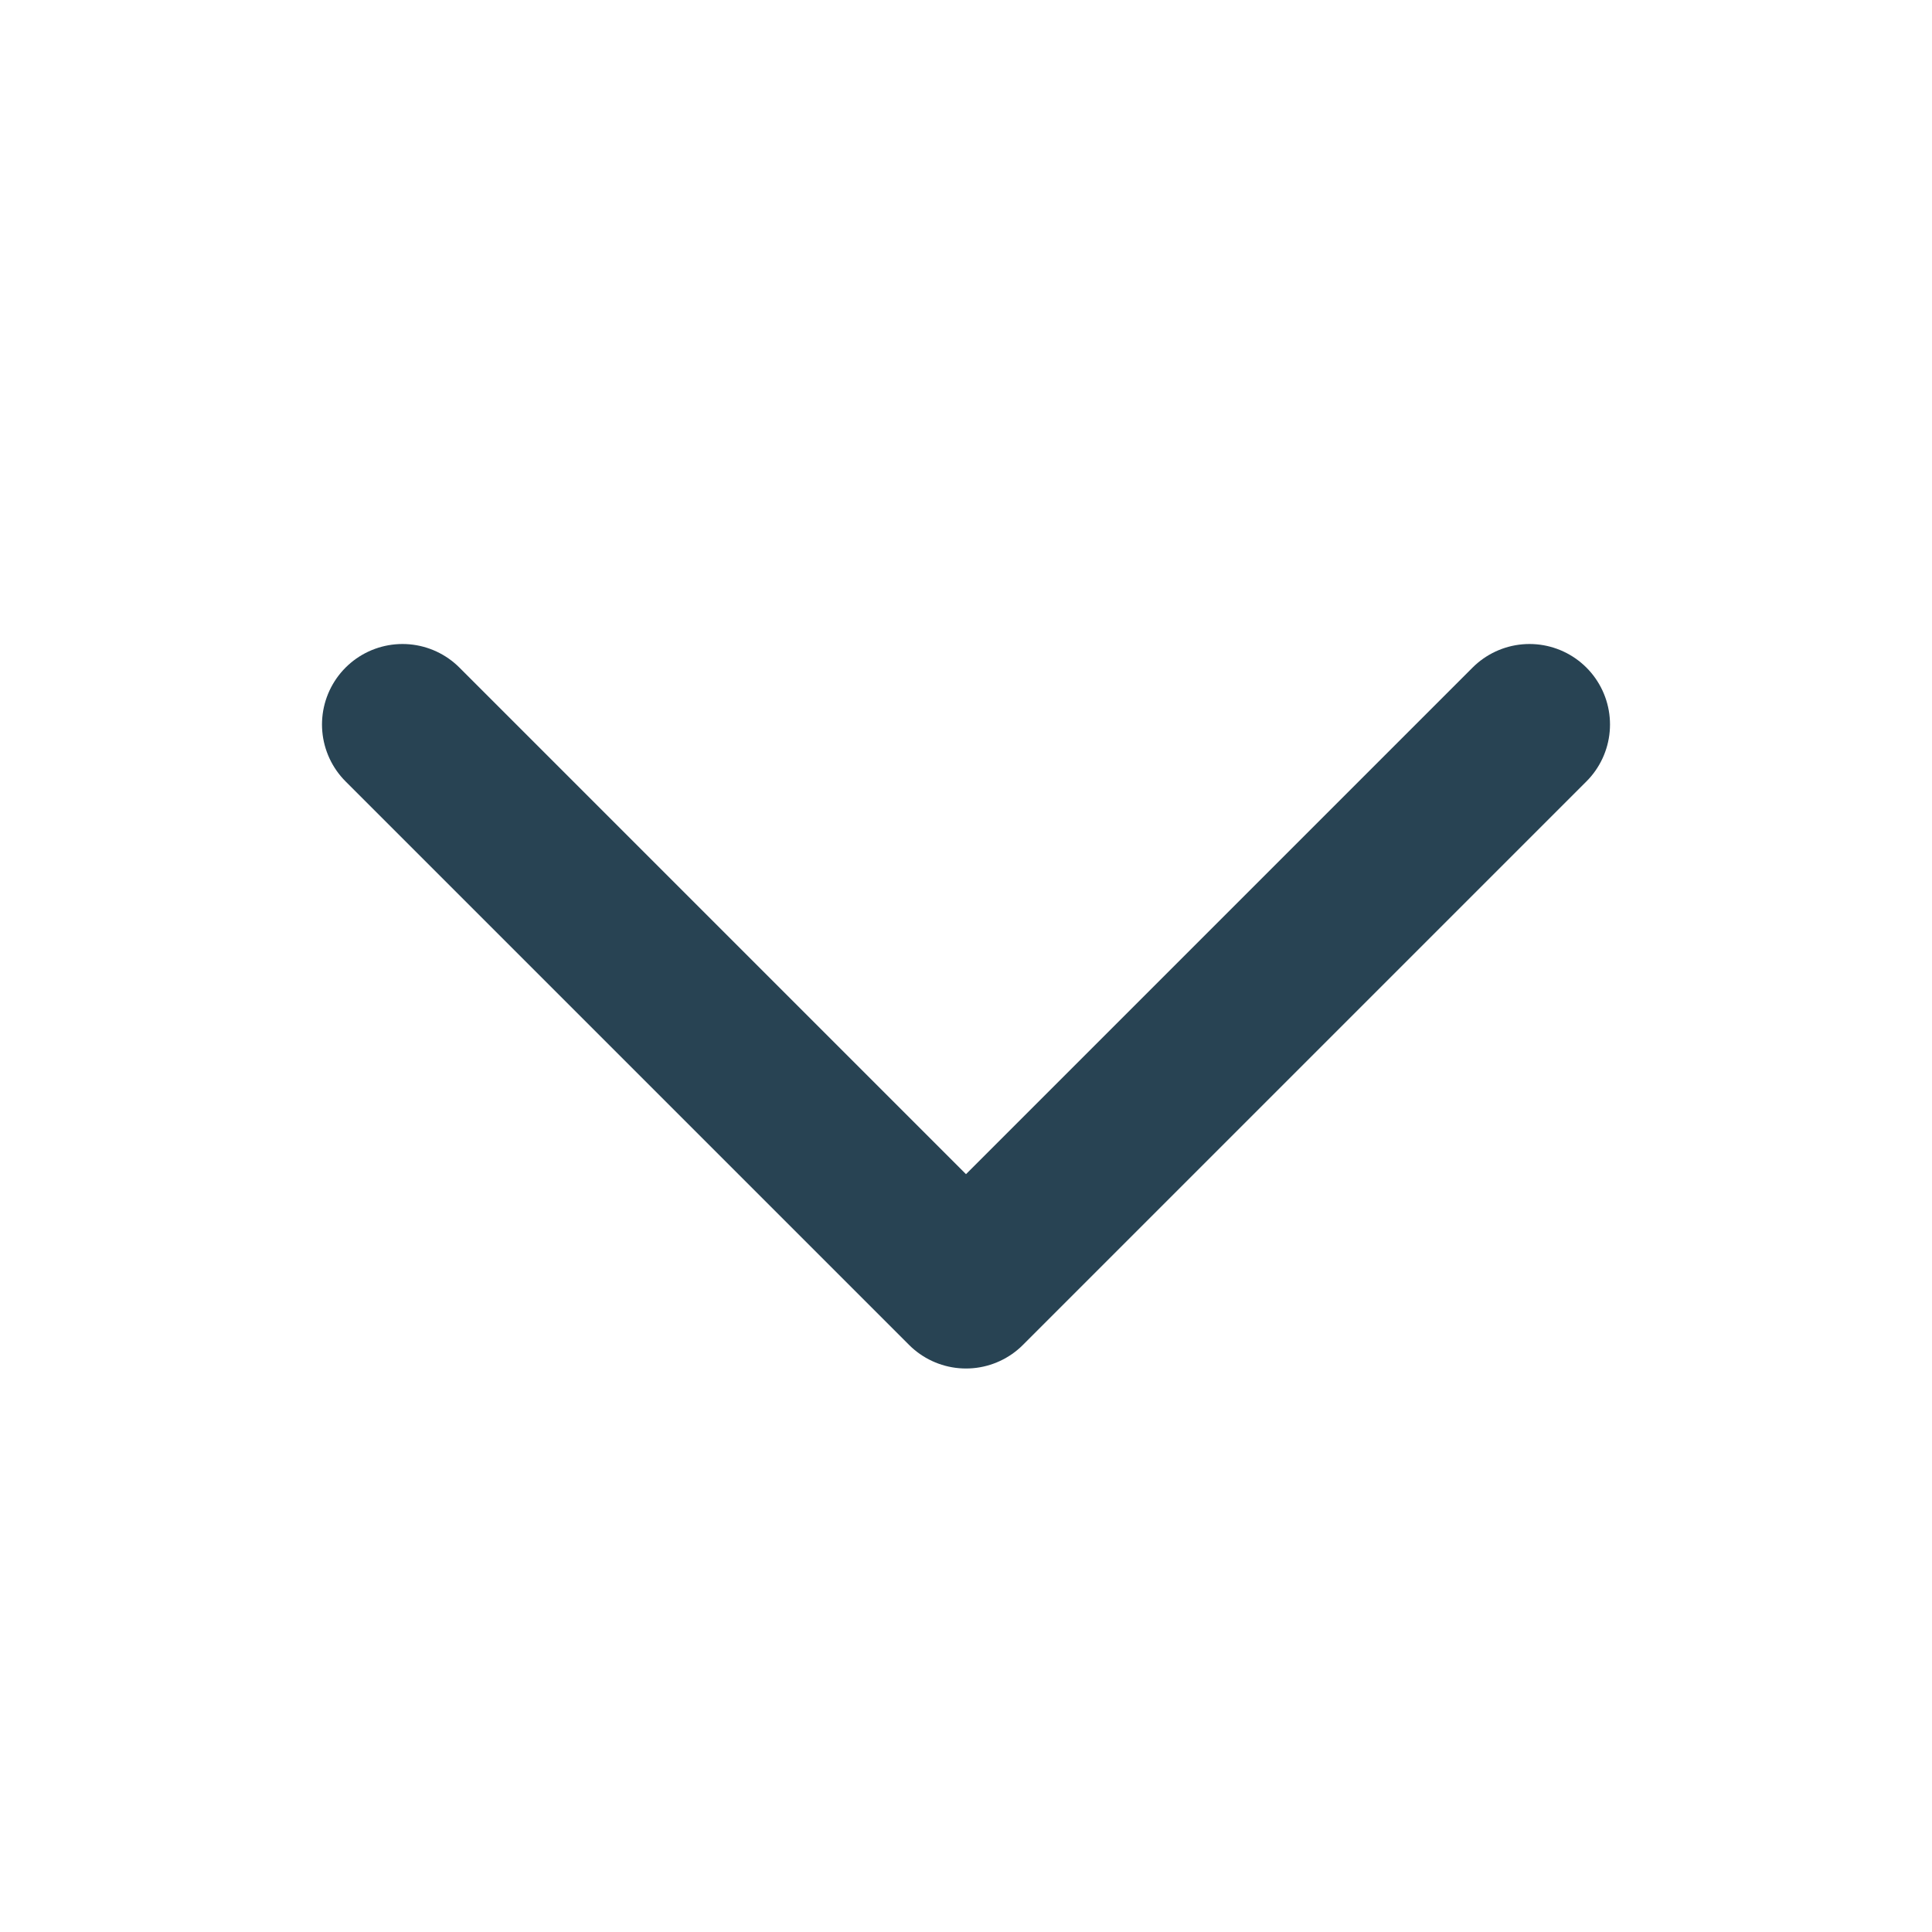 <svg width="24" height="24" viewBox="0 0 24 24" fill="none" xmlns="http://www.w3.org/2000/svg">
<path d="M19 9L12 16L5 9" stroke="#284353" stroke-width="2" stroke-linecap="round" stroke-linejoin="round"/>
</svg>
